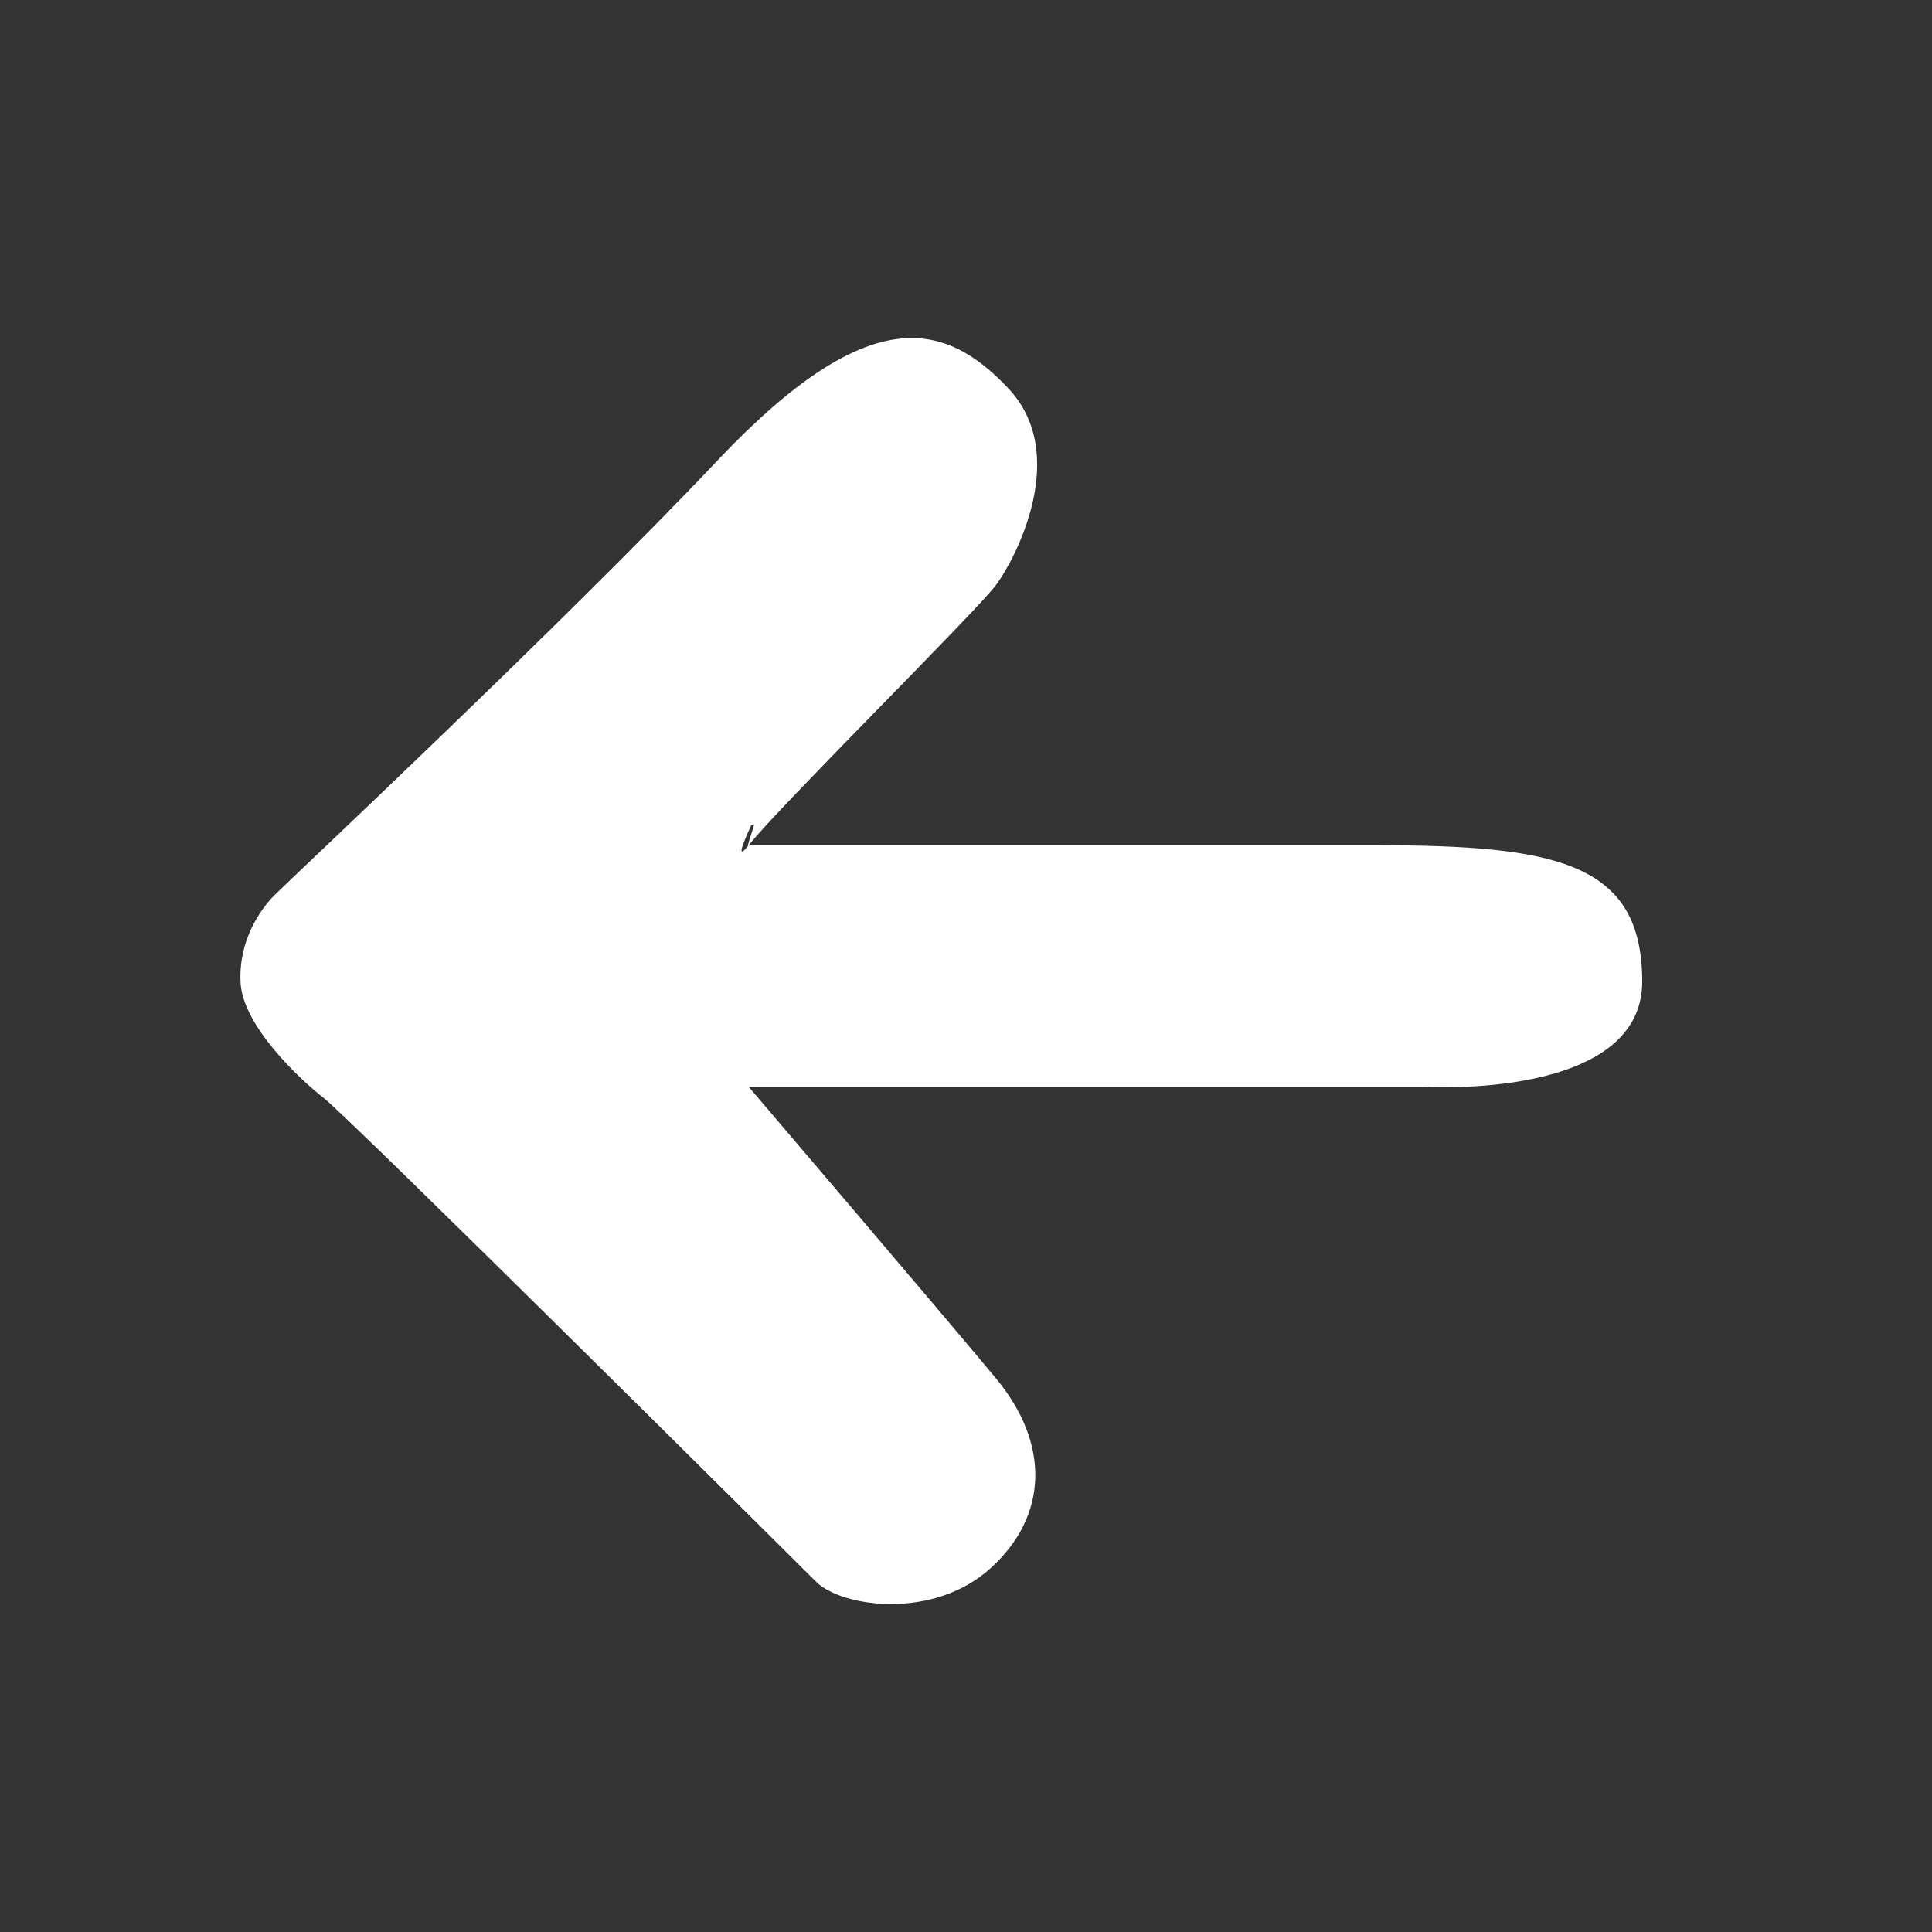 <svg xmlns="http://www.w3.org/2000/svg" width="40" height="40" viewBox="0 0 40 40"><rect x="0" y="0" width="40" height="40" fill="#333333" stroke="none"/><g enable-background="new"><path fill="#fff" d="M28.5 17.5h-13c-.36.45.054-.414.054-.414h.047c.046-.056-.167.5-.1.414.61-.78 4.725-4.848 5.128-5.398s1.534-2.702.244-4.065-2.856-1.848-6.018 1.497c-3.162 3.344-8.864 8.69-9.17 8.997s-.752.955-.704 1.82 1.166 1.948 1.727 2.387 9.663 9.485 10.188 10.01c.525.525 2.42.802 3.615-.282s1.23-2.578.108-3.93C19.498 27.185 15.5 22.5 15.5 22.5h14s4.5.28 4.5-2.177-1.758-2.823-5.5-2.823z"/></g></svg>